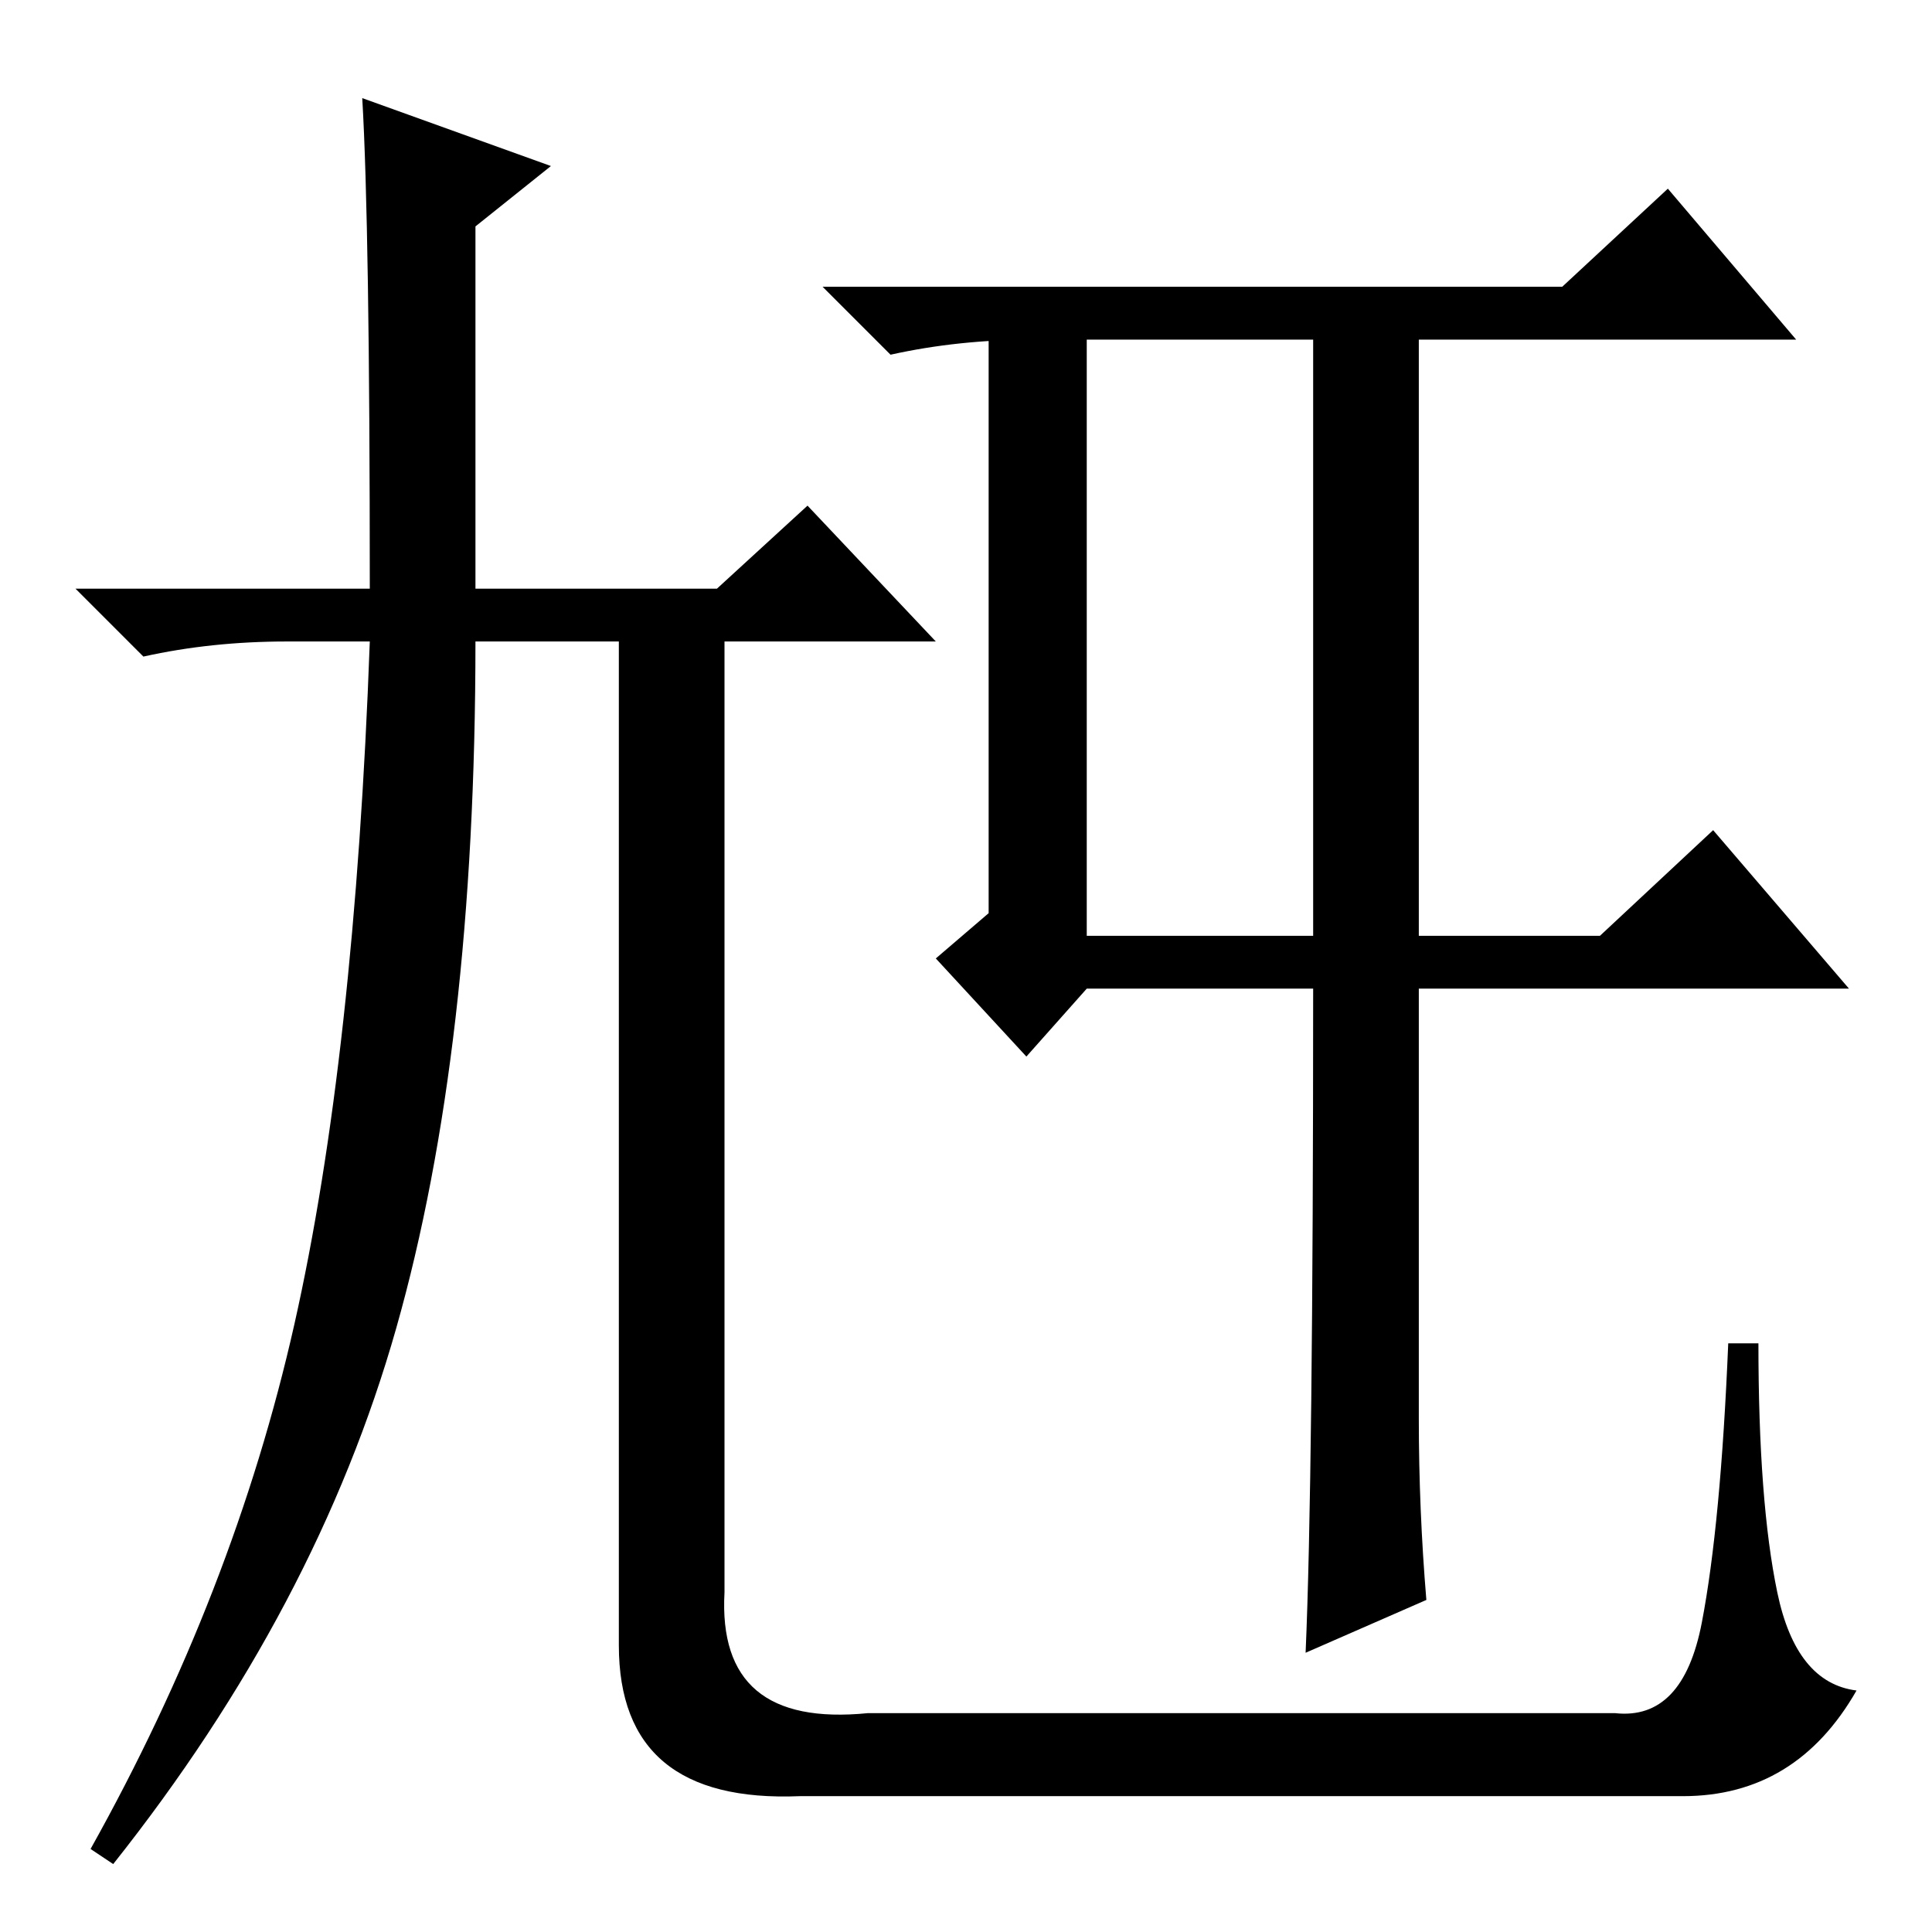 <?xml version="1.0" standalone="no"?>
<!DOCTYPE svg PUBLIC "-//W3C//DTD SVG 1.1//EN" "http://www.w3.org/Graphics/SVG/1.1/DTD/svg11.dtd" >
<svg xmlns="http://www.w3.org/2000/svg" xmlns:xlink="http://www.w3.org/1999/xlink" version="1.1" viewBox="0 -36 256 256">
  <g transform="matrix(1 0 0 -1 0 220)">
   <path fill="currentColor"
d="M48 243l25 -9l-10 -8v-48h32l12 11l17 -18h-28v-126q-1 -18 19 -16h99q9 -1 11.5 12t3.5 37h4q0 -21 2.5 -33t10.5 -13q-8 -14 -23 -14h-117q-24 -1 -24 20v133h-19q0 -54 -10.5 -91t-37.5 -71l-3 2q19 34 27 69.5t10 90.5h-11q-10 0 -19 -2l-9 9h39q0 48 -1 65zM189 44
l-16 -7q1 23 1 88h-30l-8 -9l-12 13l7 6v78h13v-81h30v79h-37q-10 0 -19 -2l-9 9h98l14 13l17 -20h-50v-79h24l15 14l18 -21h-57v-57q0 -12 1 -24z" />
  </g>

</svg>
